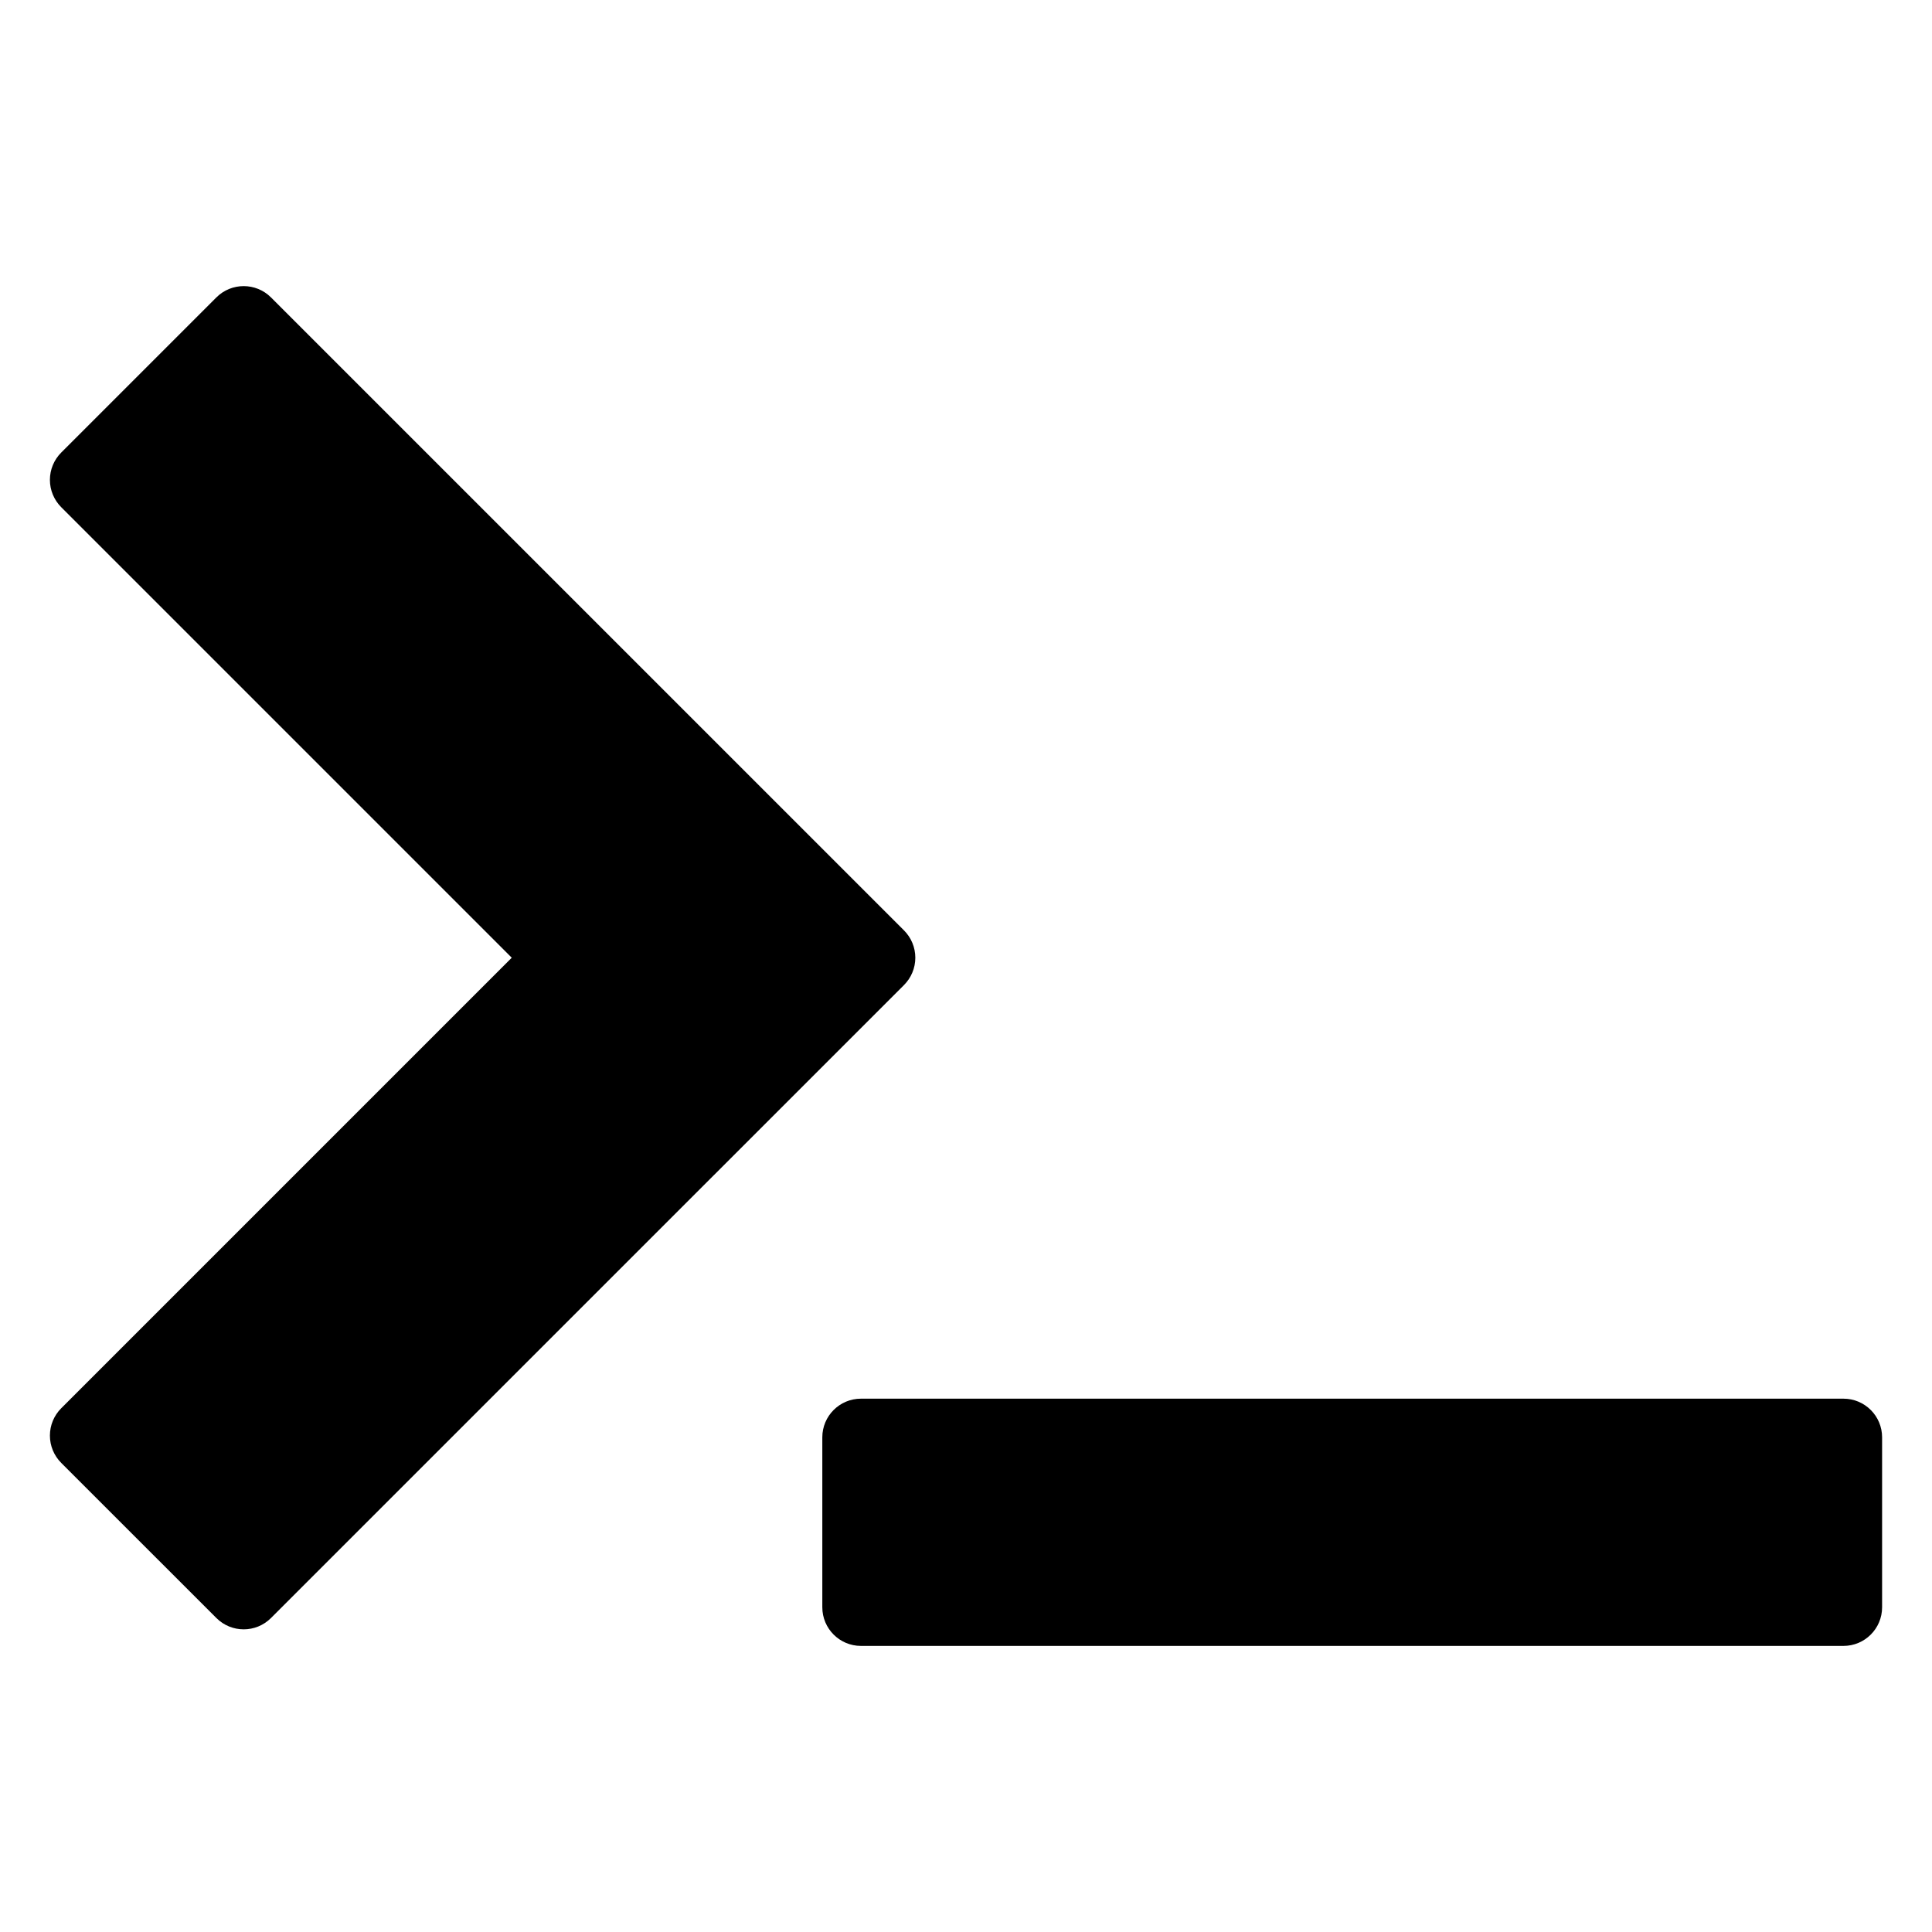 <?xml version="1.0" encoding="utf-8"?>
<!-- Generator: Adobe Illustrator 16.0.0, SVG Export Plug-In . SVG Version: 6.00 Build 0)  -->
<!DOCTYPE svg PUBLIC "-//W3C//DTD SVG 1.1//EN" "http://www.w3.org/Graphics/SVG/1.1/DTD/svg11.dtd">
<svg version="1.1" id="Layer_4" xmlns="http://www.w3.org/2000/svg" xmlns:xlink="http://www.w3.org/1999/xlink" x="0px" y="0px"
	 width="100px" height="100px" viewBox="0 0 100 100" enable-background="new 0 0 100 100" xml:space="preserve">
<g>
	<path d="M47.377,49.571c0-0.53-0.211-1.039-0.586-1.414L14.027,15.395c-0.781-0.781-2.047-0.781-2.828,0l-8.03,8.029
		c-0.375,0.375-0.586,0.884-0.586,1.414s0.211,1.039,0.586,1.414l23.319,23.319L3.169,72.891c-0.375,0.375-0.586,0.884-0.586,1.414
		s0.211,1.039,0.586,1.414l8.03,8.029c0.391,0.391,0.902,0.586,1.414,0.586s1.023-0.195,1.414-0.586l32.764-32.763
		C47.166,50.61,47.377,50.102,47.377,49.571z"/>
	<path d="M95.417,72.395H44.563c-1.104,0-2,0.896-2,2v8.797c0,1.104,0.896,2,2,2h50.854c1.104,0,2-0.896,2-2v-8.797
		C97.417,73.29,96.521,72.395,95.417,72.395z"/>
</g>
</svg>
